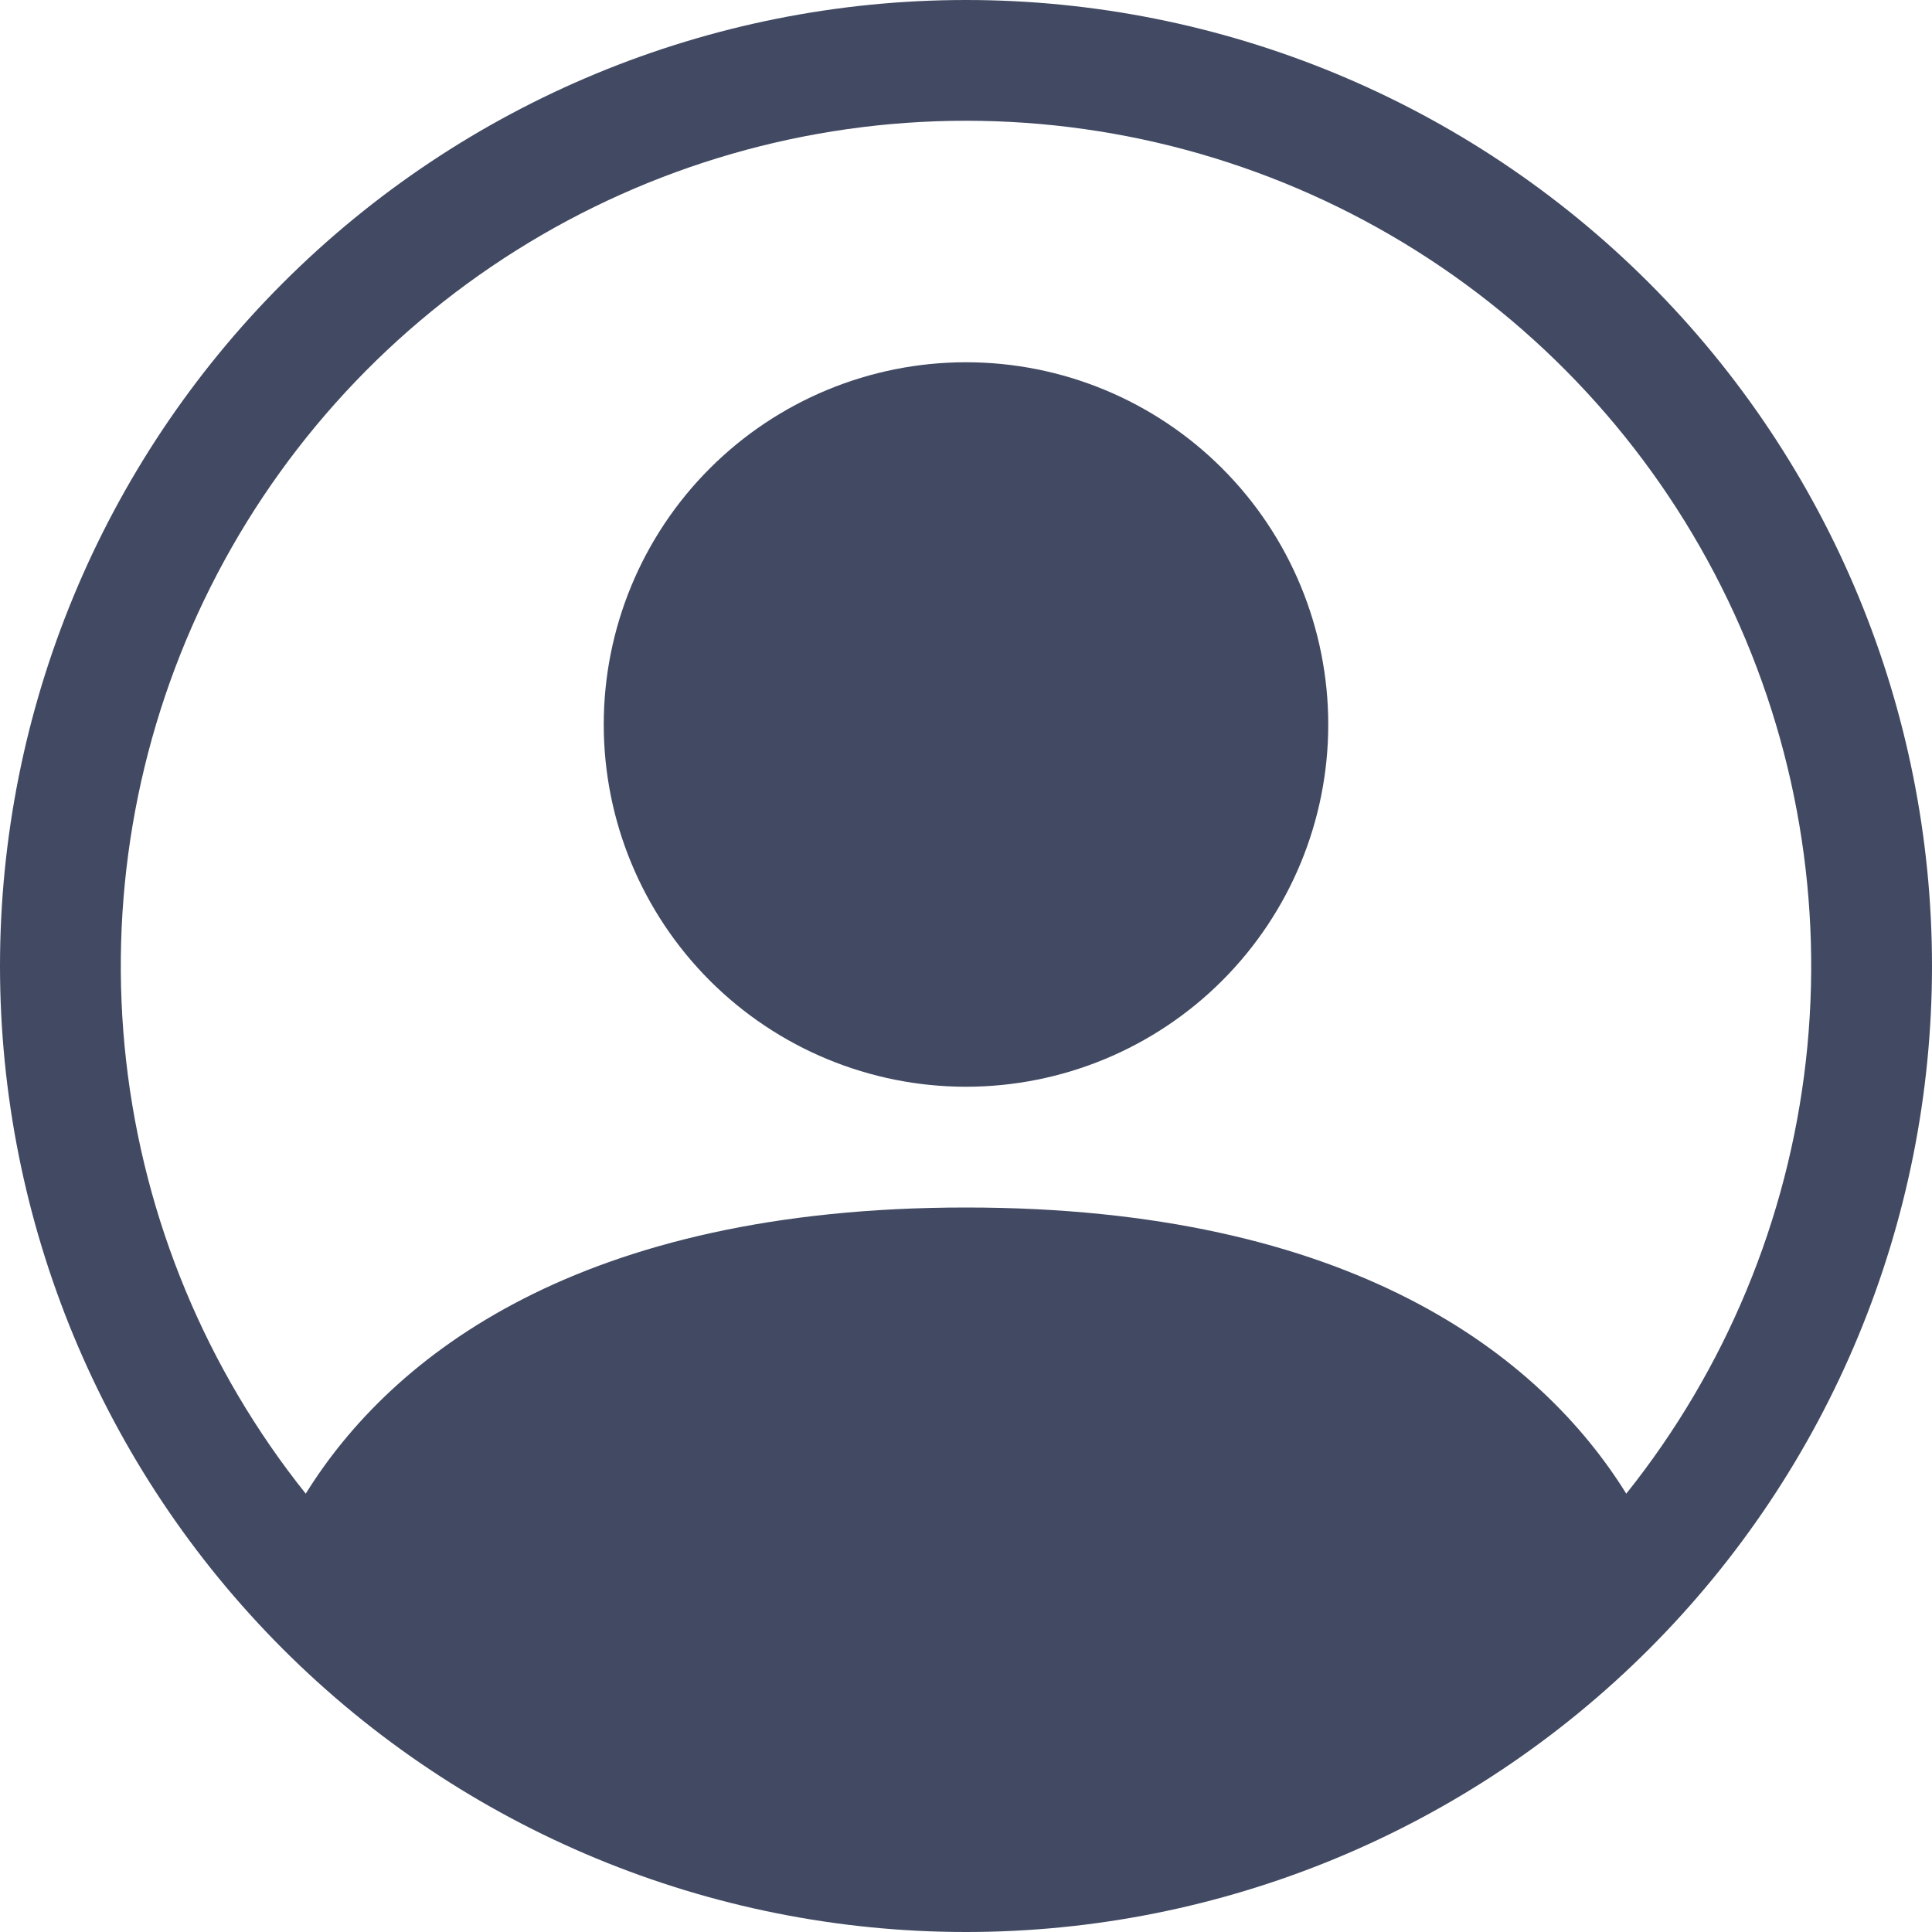 <svg width="145" height="145" viewBox="0 0 145 145" fill="none" xmlns="http://www.w3.org/2000/svg">
<path d="M99.688 54.375C99.688 61.586 96.823 68.501 91.725 73.6C86.626 78.698 79.711 81.562 72.5 81.562C65.289 81.562 58.374 78.698 53.276 73.6C48.177 68.501 45.312 61.586 45.312 54.375C45.312 47.164 48.177 40.249 53.276 35.151C58.374 30.052 65.289 27.188 72.5 27.188C79.711 27.188 86.626 30.052 91.725 35.151C96.823 40.249 99.688 47.164 99.688 54.375Z" fill="#424A63"/>
<path fill-rule="evenodd" clip-rule="evenodd" d="M0 72.5C0 53.272 7.638 34.831 21.235 21.235C34.831 7.638 53.272 0 72.5 0C91.728 0 110.169 7.638 123.765 21.235C137.362 34.831 145 53.272 145 72.5C145 91.728 137.362 110.169 123.765 123.765C110.169 137.362 91.728 145 72.5 145C53.272 145 34.831 137.362 21.235 123.765C7.638 110.169 0 91.728 0 72.5ZM72.5 9.062C60.554 9.063 48.85 12.437 38.737 18.796C28.623 25.155 20.511 34.24 15.333 45.006C10.156 55.772 8.123 67.781 9.47 79.652C10.817 91.522 15.488 102.771 22.946 112.103C29.381 101.736 43.545 90.625 72.5 90.625C101.455 90.625 115.61 101.727 122.054 112.103C129.512 102.771 134.183 91.522 135.53 79.652C136.876 67.781 134.844 55.772 129.667 45.006C124.489 34.24 116.377 25.155 106.263 18.796C96.15 12.437 84.446 9.063 72.5 9.062Z" fill="#424A63"/>
</svg>
